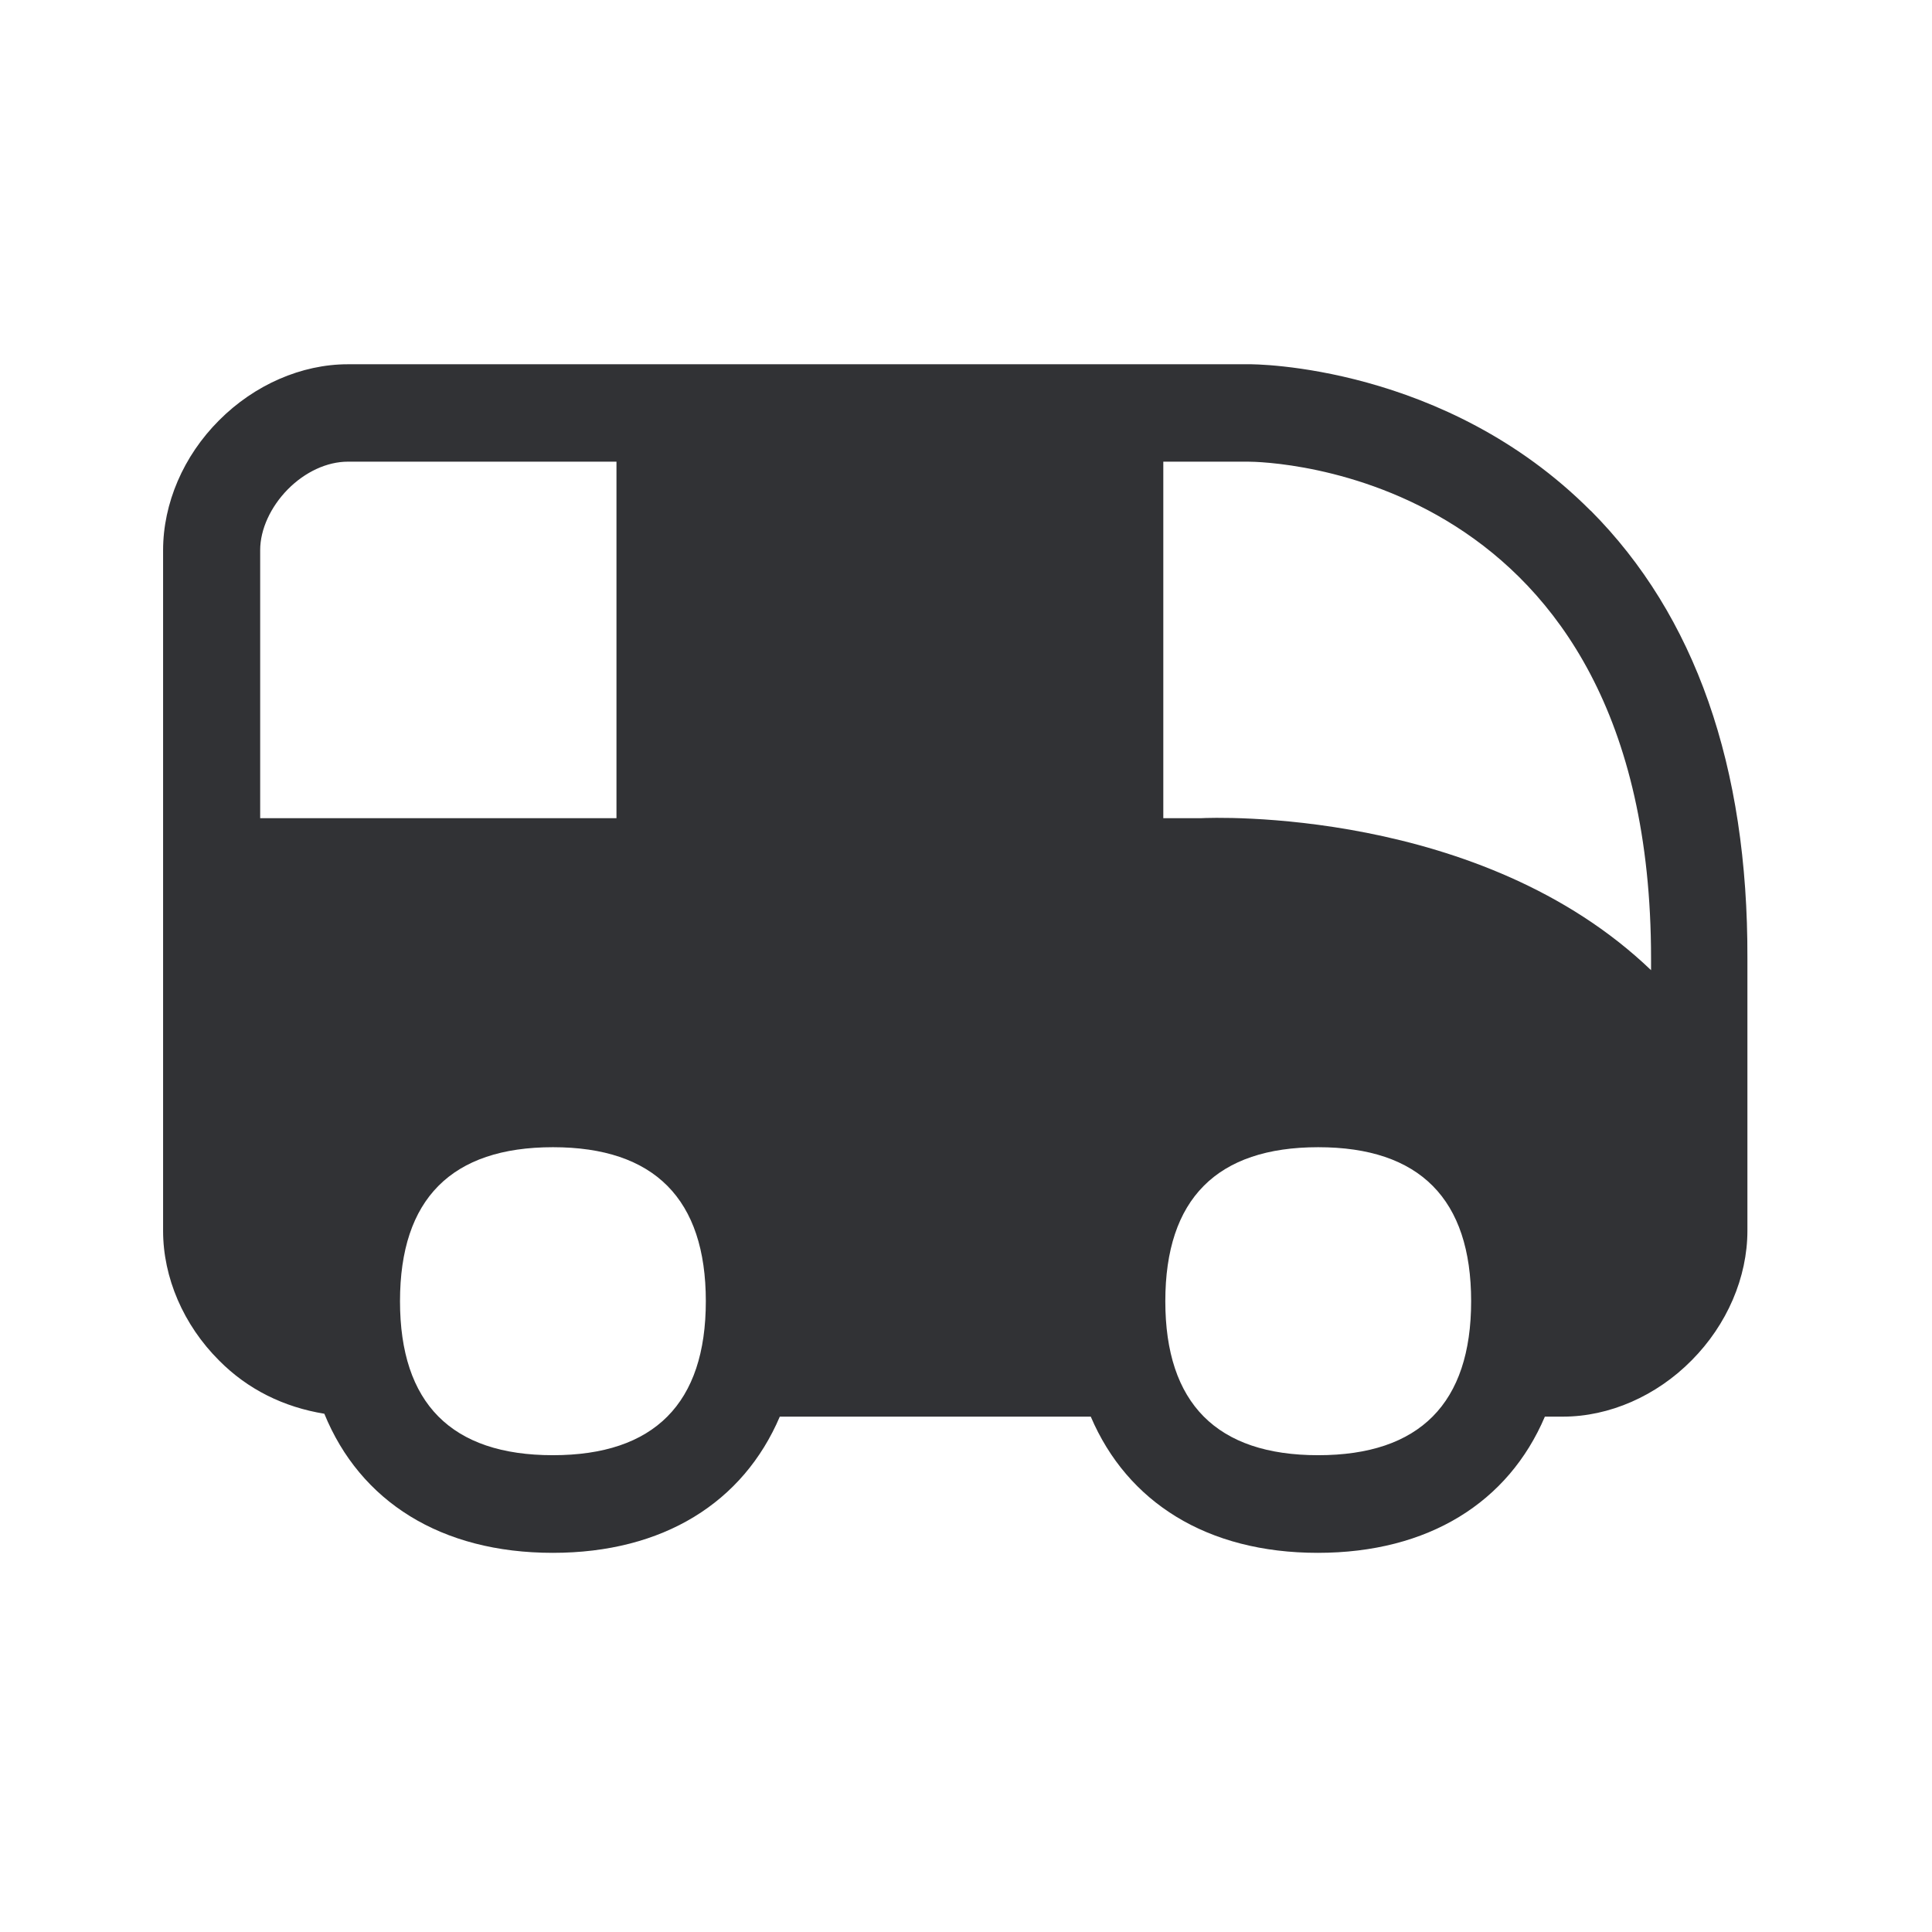<svg width="24" height="24" viewBox="0 0 24 24" xmlns="http://www.w3.org/2000/svg"><path d="M20.51 12.052c-2.112-2.025-5.448-1.897-5.594-1.888h-.465V5.735h1.053c.205 0 5.006.087 5.006 6.171v.146zm-4.135 6.025c-1.26 0-1.899-.644-1.899-1.913 0-1.269.639-1.913 1.9-1.913 1.26 0 1.899.644 1.899 1.913 0 1.269-.64 1.913-1.9 1.913zM8.86 10.164h4.39V5.735H8.86v4.429zm-1.992 7.913c-1.26 0-1.899-.644-1.899-1.913 0-1.269.639-1.913 1.9-1.913 1.26 0 1.899.644 1.899 1.913 0 1.269-.64 1.913-1.9 1.913zm-3.636-7.913v-3.33c0-.258.13-.538.342-.754.216-.219.49-.345.748-.345h3.336v4.429H3.232zm16.527-3.82c-1.807-1.813-4.174-1.822-4.255-1.819H4.32c-.574 0-1.16.255-1.6.698-.442.442-.694 1.03-.694 1.613v8.454c0 .58.252 1.168.695 1.61.356.36.804.58 1.308.662.445 1.09 1.448 1.728 2.838 1.728 1.375 0 2.366-.628 2.82-1.692h3.863c.454 1.064 1.445 1.692 2.82 1.692 1.376 0 2.368-.628 2.821-1.692h.225c.574 0 1.16-.255 1.599-.7.44-.443.692-1.031.692-1.61v-3.382c.008-2.39-.65-4.26-1.947-5.563z" fill="#313235" fill-rule="nonzero"/></svg>